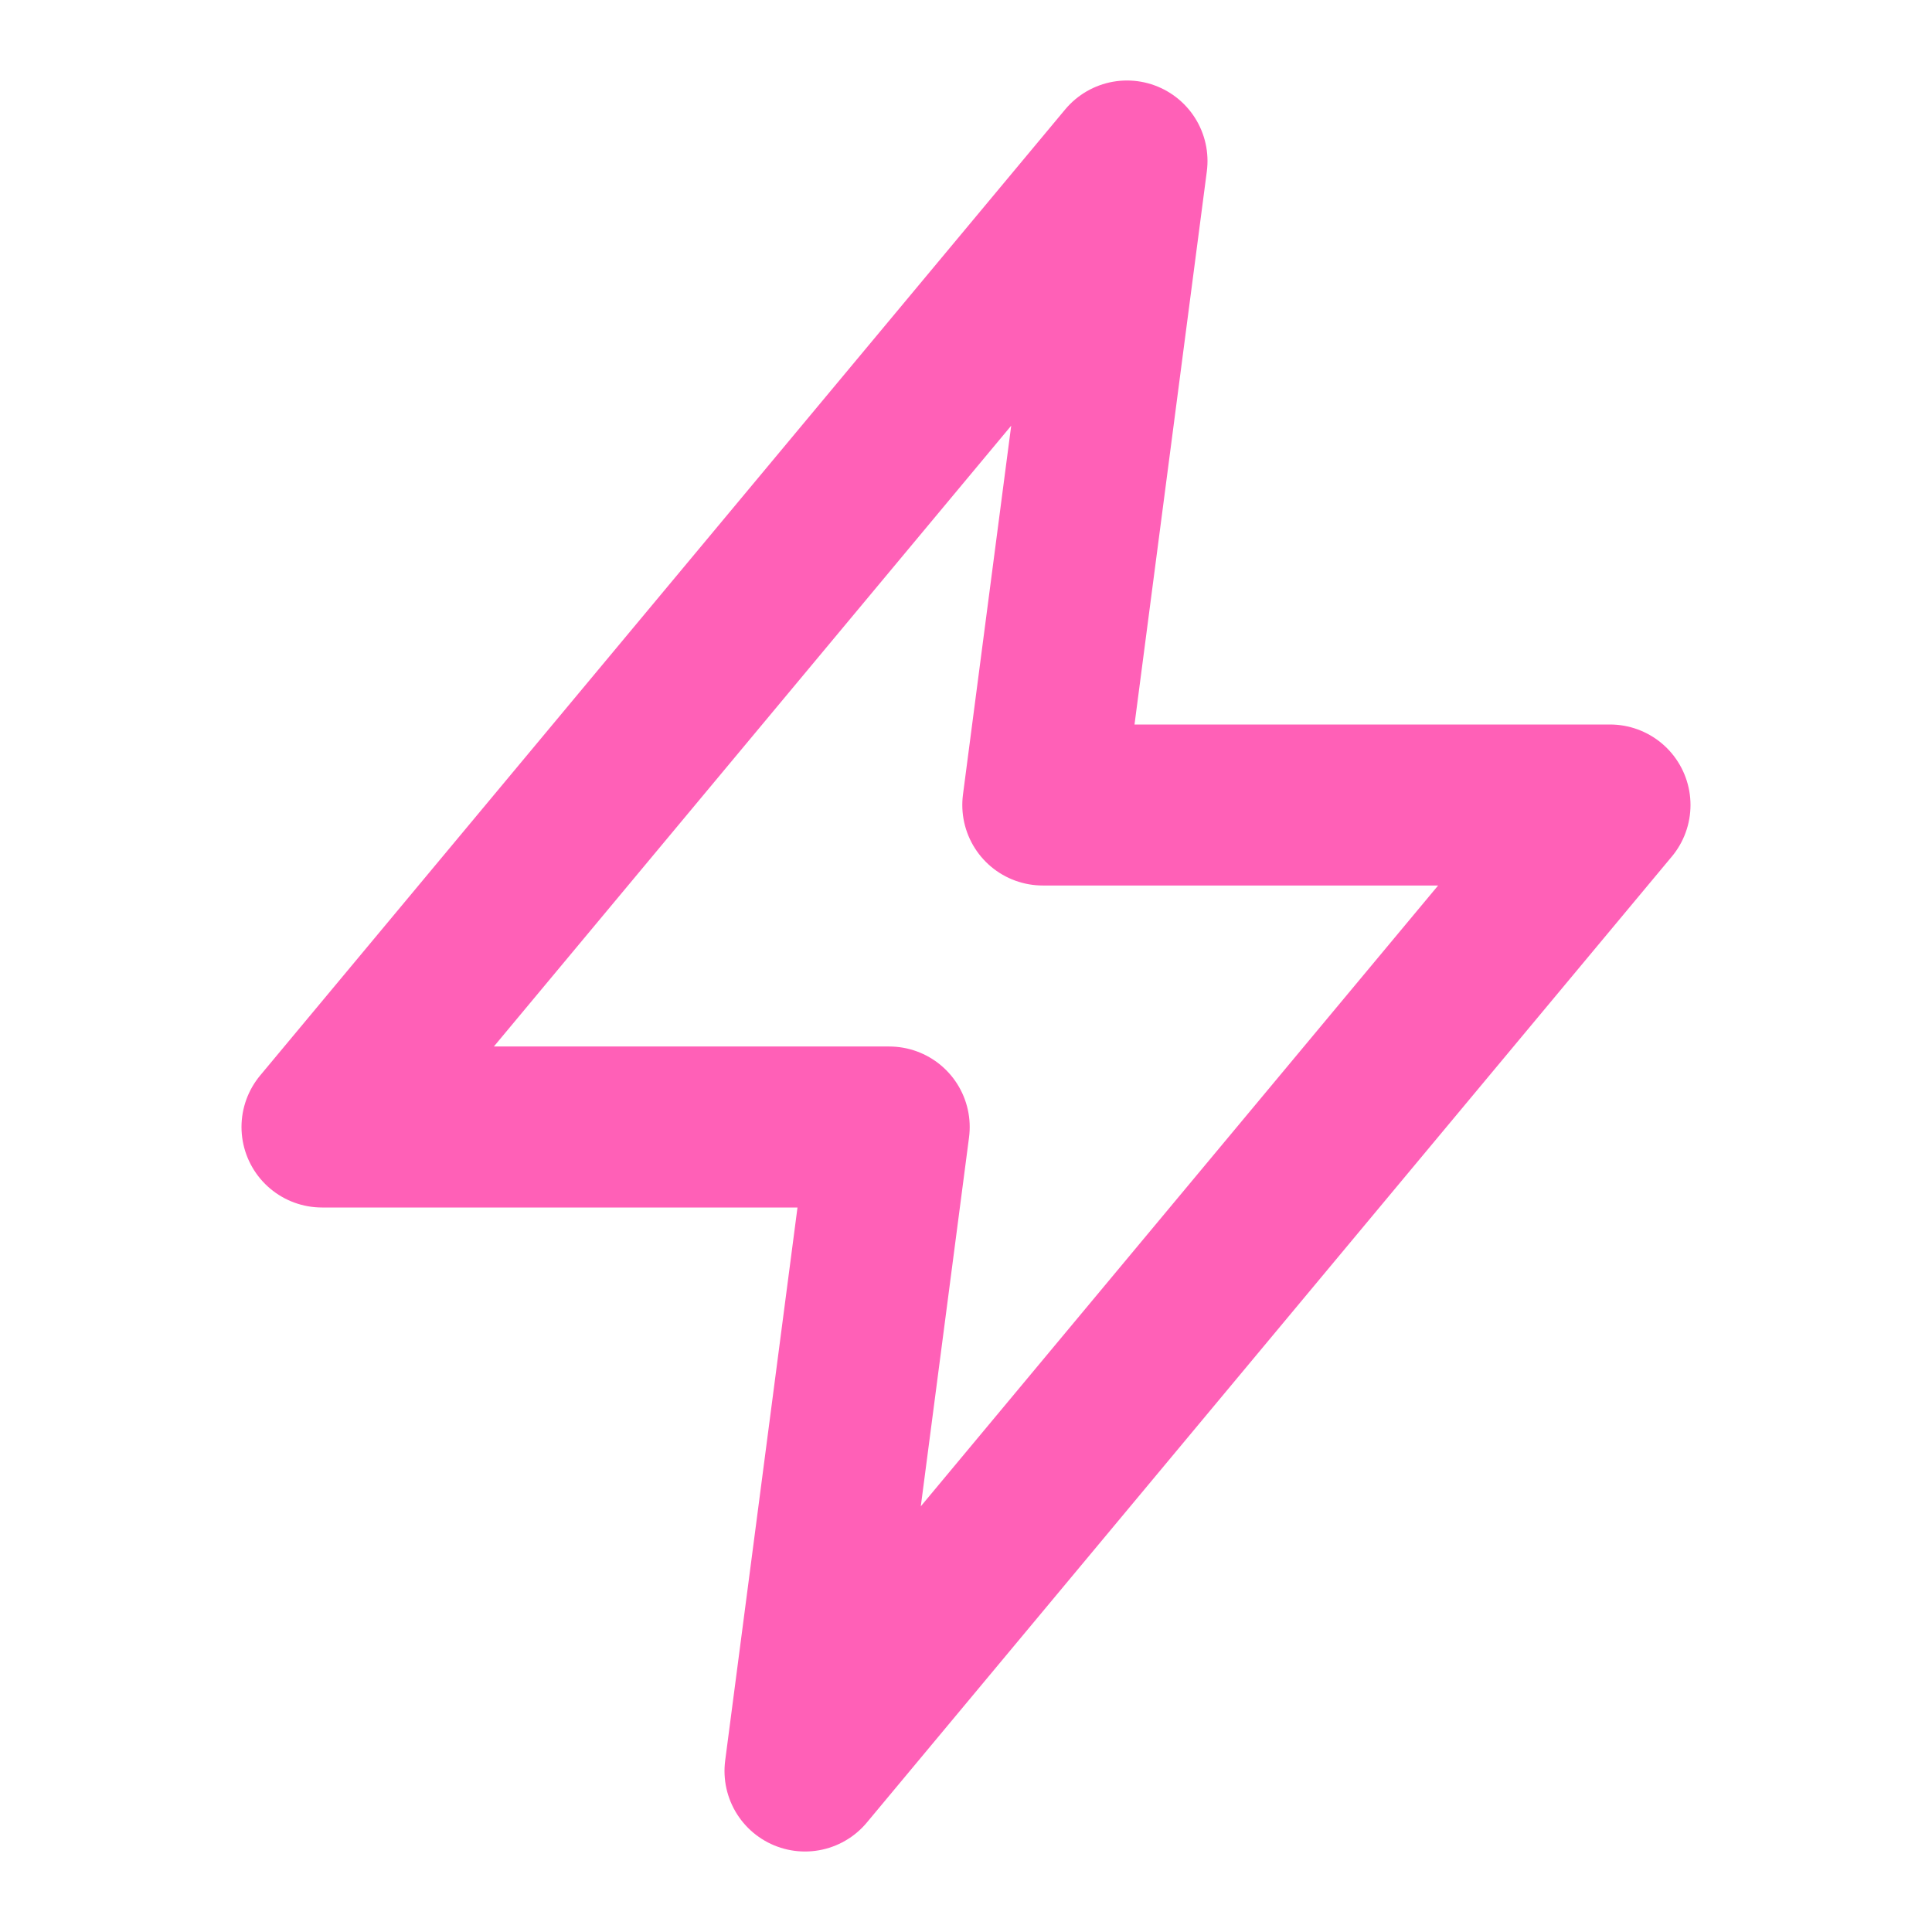 <svg width="24" height="24" viewBox="0 0 24 24" fill="none" xmlns="http://www.w3.org/2000/svg">
<path d="M4 14L14 2L12.954 10H20L10 22L11.046 14H4Z" stroke="#FF60B7" stroke-width="2" stroke-linecap="round" stroke-linejoin="round"/>
</svg>
